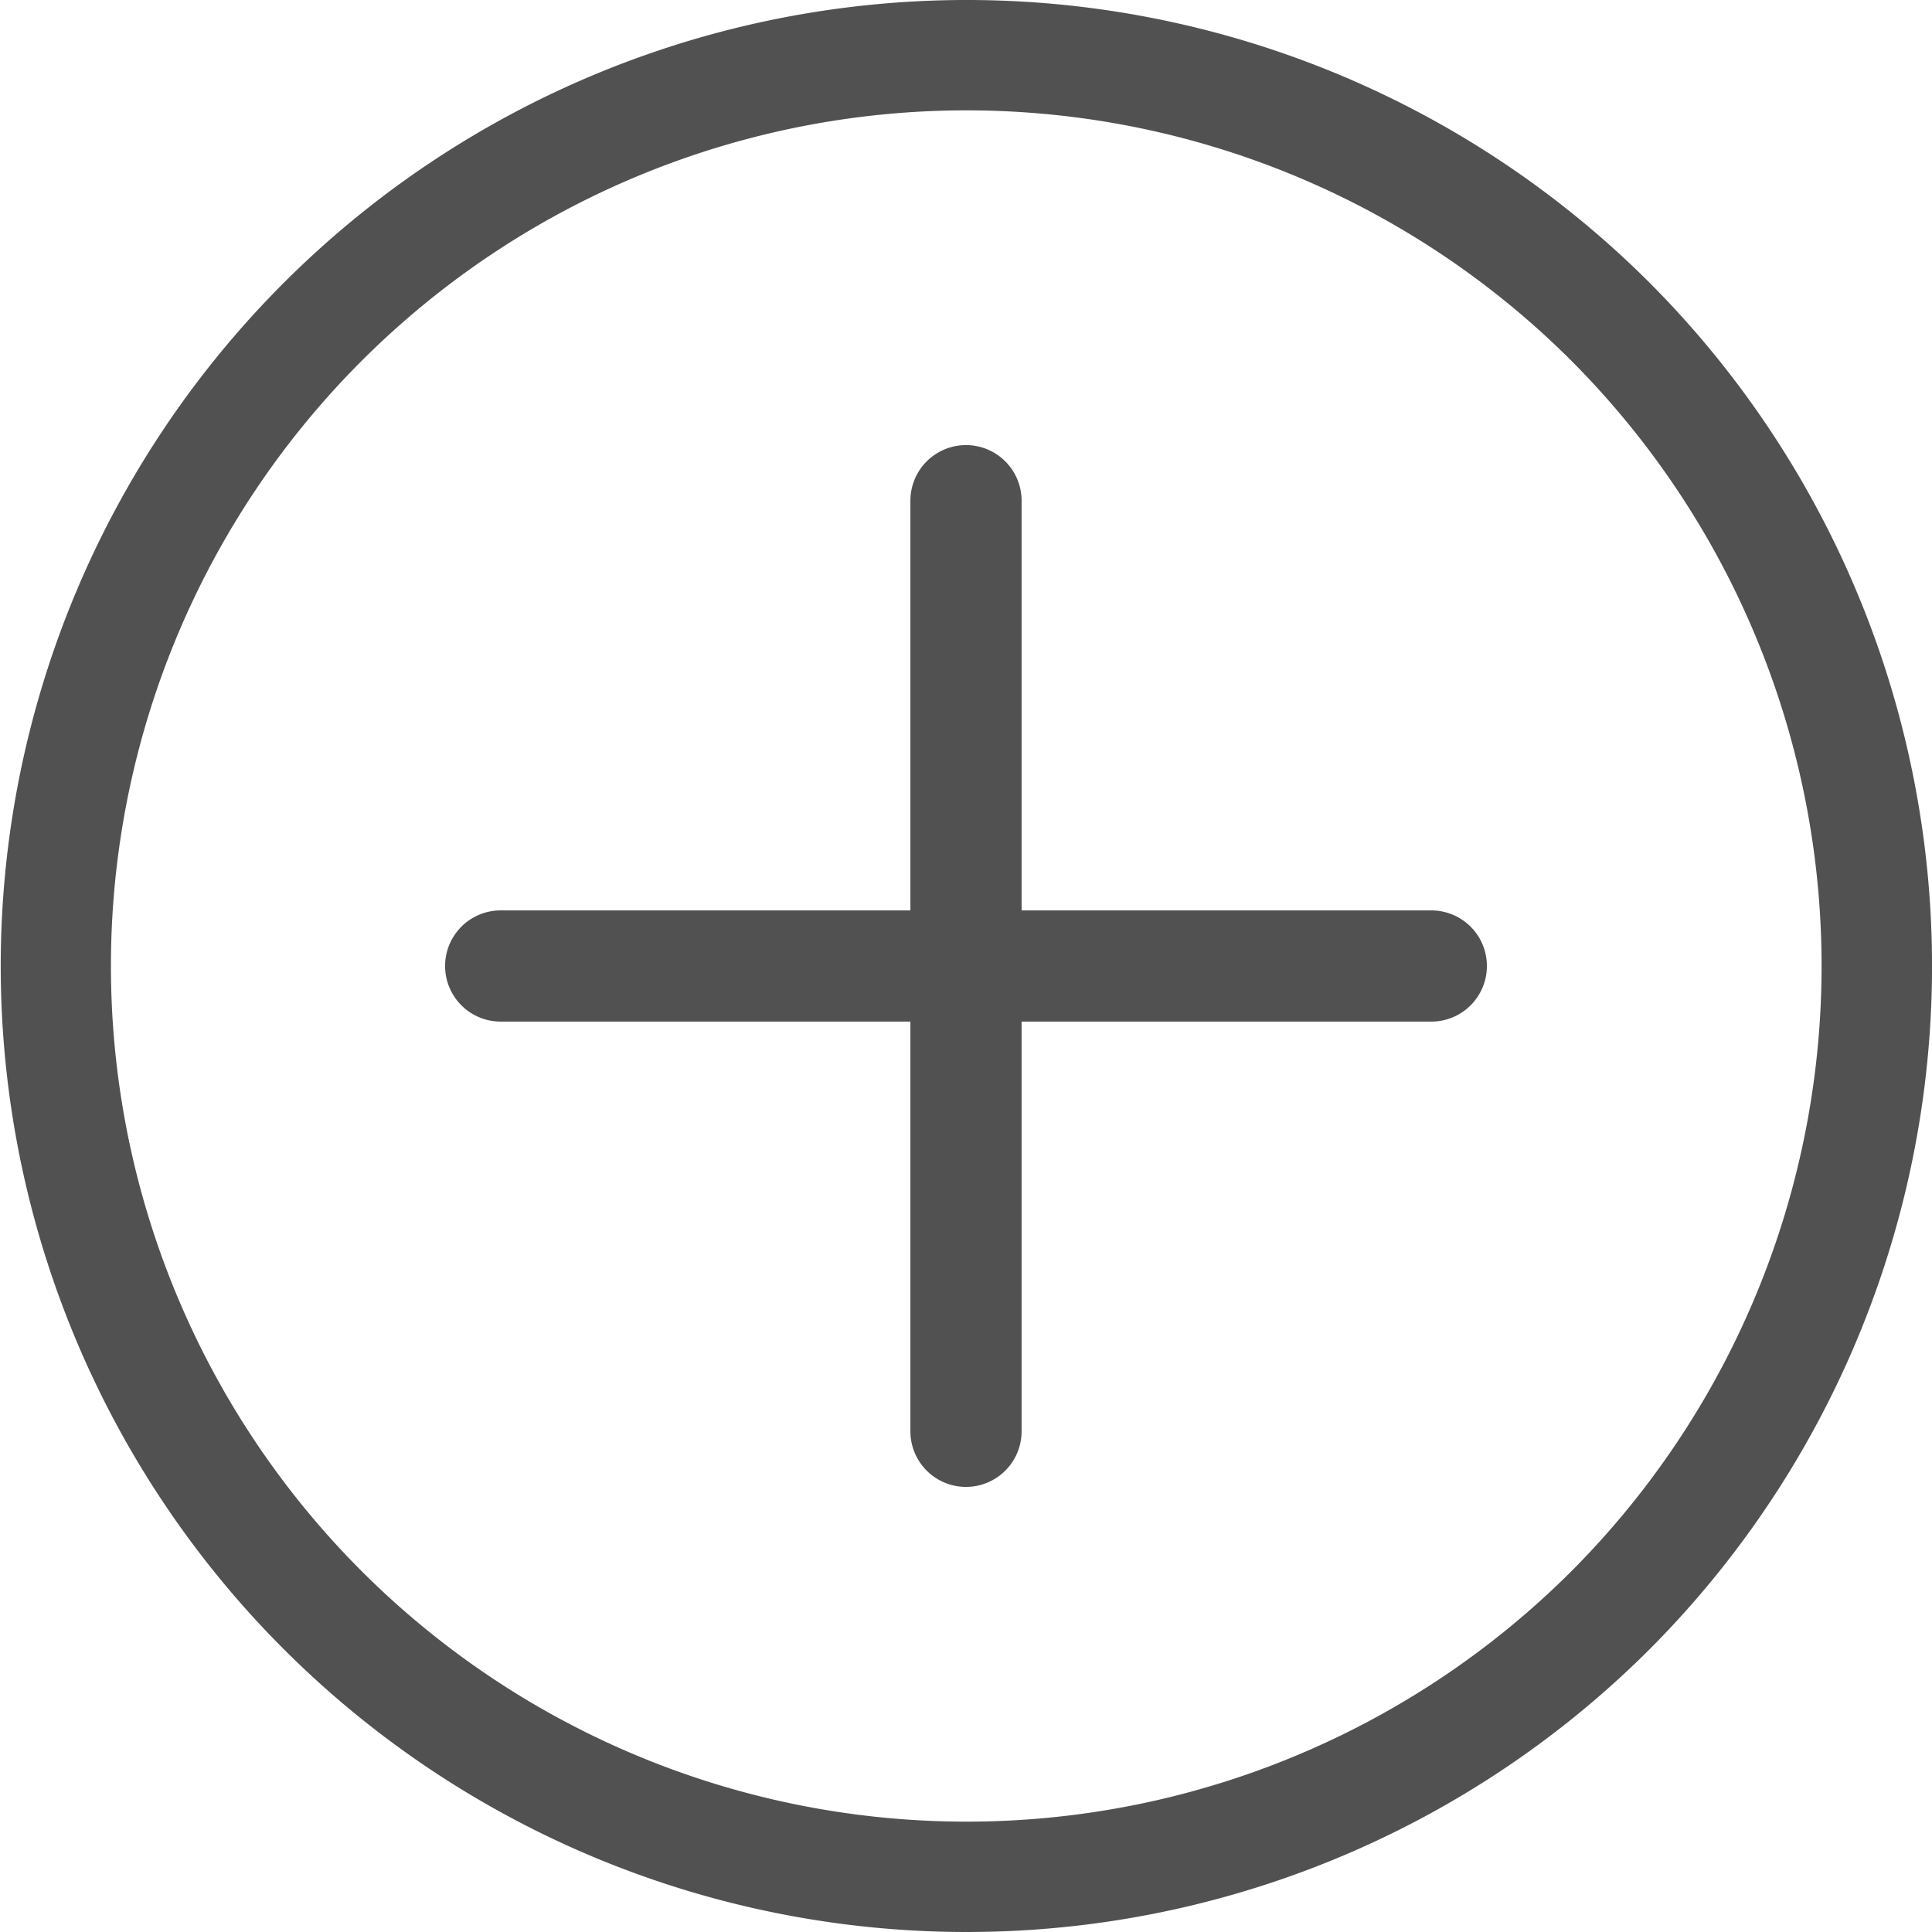 <?xml version="1.0" standalone="no"?><!DOCTYPE svg PUBLIC "-//W3C//DTD SVG 1.1//EN" "http://www.w3.org/Graphics/SVG/1.1/DTD/svg11.dtd"><svg t="1588817994197" class="icon" viewBox="0 0 1024 1024" version="1.1" xmlns="http://www.w3.org/2000/svg" p-id="1145" xmlns:xlink="http://www.w3.org/1999/xlink" width="200" height="200"><defs><style type="text/css"></style></defs><path d="M874.231 149.769a512 512 0 1 0 0 724.462 512.884 512.884 0 0 0 0-724.462z m-41.402 683.06a453.507 453.507 0 1 1 0-641.658 454.317 454.317 0 0 1 0 641.658z" fill="#515151" p-id="1146"></path><path d="M758.791 482.532H541.468V265.209a29.468 29.468 0 0 0-58.935 0v217.324H265.209a29.468 29.468 0 0 0 0 58.935h217.324V758.791a29.468 29.468 0 0 0 58.935 0V541.468H758.791a29.468 29.468 0 0 0 0-58.935z" fill="#515151" p-id="1147"></path></svg>